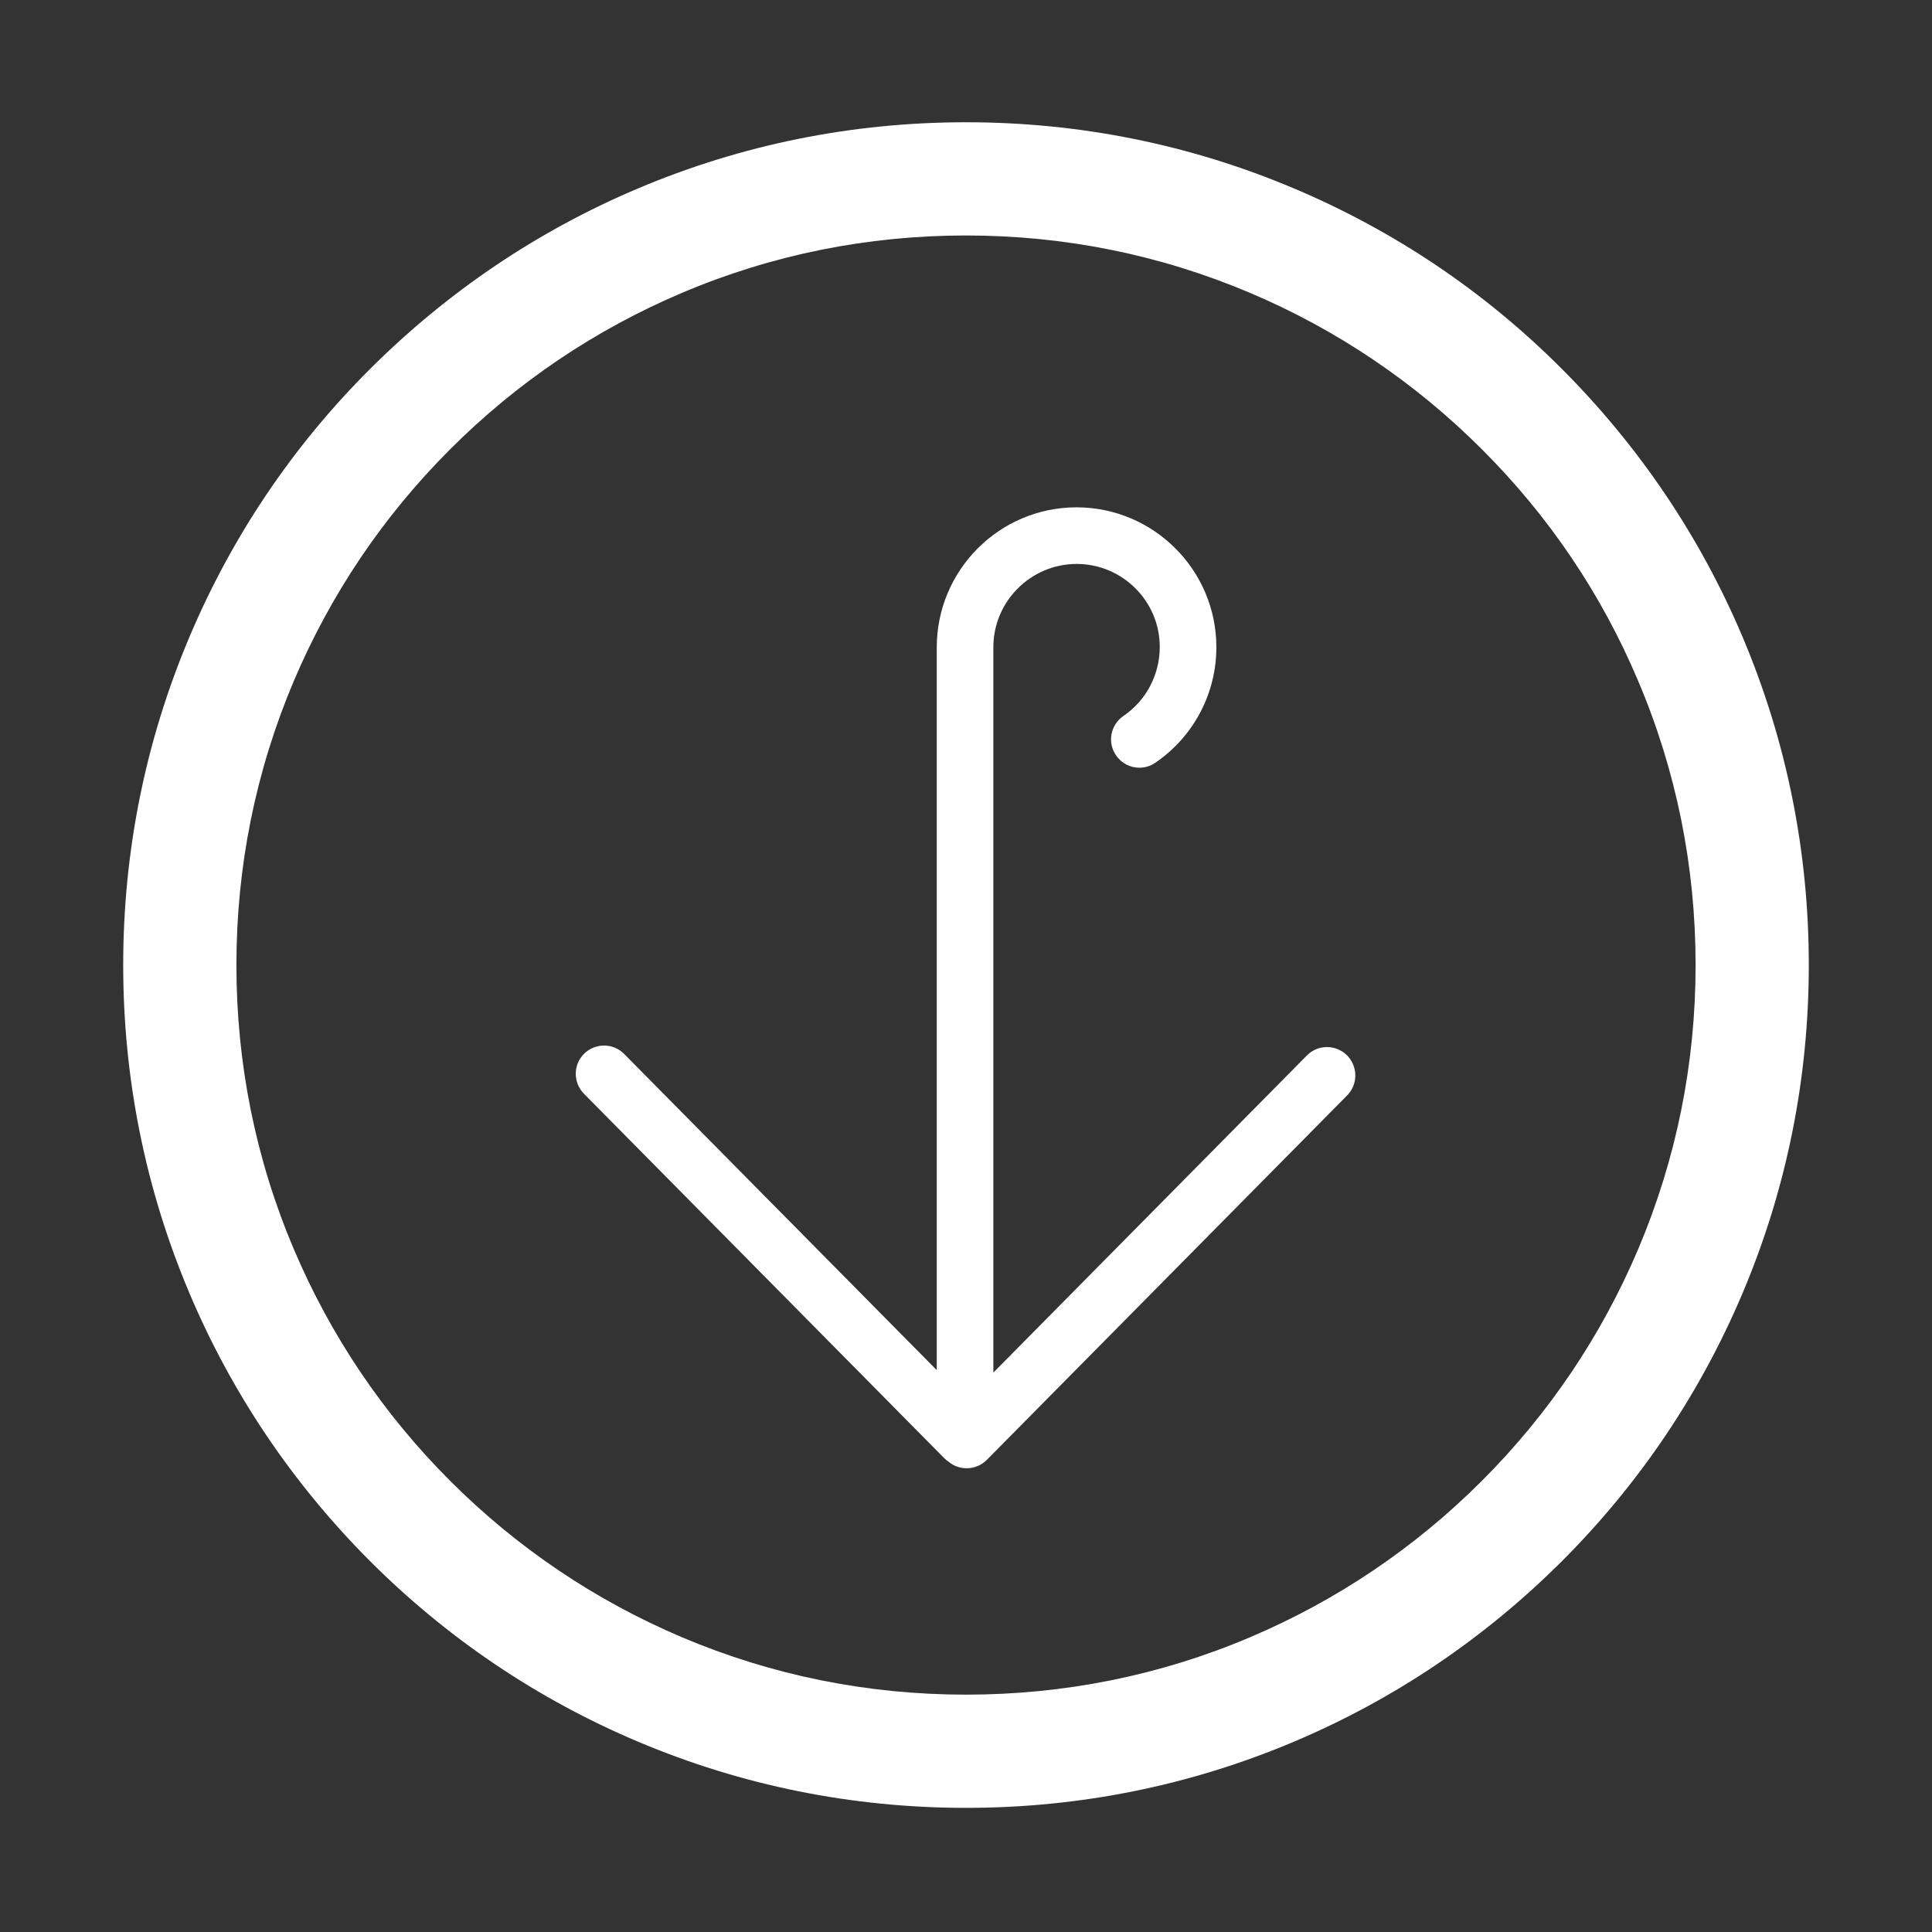 <svg xmlns='http://www.w3.org/2000/svg' color='#fff' viewBox='0 0 1024 1024'>
  <rect x="0" y="0" width="1024" height="1024" fill="#333333" stroke="none"/>
  <path d='M923.6 337.6c-22.5-53.2-54.7-100.9-95.7-142s-88.8-73.2-142-95.7C630.8 76.6 572.3 64.8 512 64.8c-60.3 0-118.8 11.8-173.9 35.1-53.2 22.5-100.9 54.7-142 95.7s-73.2 88.8-95.7 142c-23.3 55.1-35.1 113.6-35.1 173.9 0 60.3 11.8 118.8 35.1 173.9 22.5 53.2 54.7 100.9 95.7 142 41 41 88.8 73.2 142 95.7 55.1 23.3 113.6 35.1 173.9 35.1 60.3 0 118.8-11.8 173.9-35.1 53.2-22.5 100.9-54.7 142-95.7 41-41 73.2-88.8 95.7-142 23.3-55.1 35.1-113.6 35.1-173.9 0-60.3-11.8-118.8-35.1-173.9zM868.3 662c-19.5 46-47.4 87.4-82.9 122.9-35.5 35.5-76.9 63.4-122.9 82.9-47.6 20.2-98.3 30.4-150.5 30.4S409.2 888 361.5 867.8c-46-19.5-87.4-47.4-122.9-82.9-35.5-35.5-63.4-76.9-82.9-122.9-20.2-47.6-30.4-98.3-30.4-150.5s10.2-102.8 30.4-150.5c19.5-46 47.4-87.4 82.9-122.9 35.5-35.5 76.9-63.4 122.9-82.9 47.6-20.2 98.3-30.4 150.5-30.4s102.8 10.2 150.5 30.4c46 19.5 87.4 47.4 122.9 82.9C821 273.6 848.9 315 868.3 361c20.2 47.6 30.4 98.3 30.4 150.5S888.5 614.3 868.3 662z' fill='currentColor' />
  <path d='M713.9 559.3c-5.9-5.8-15.4-5.8-21.2 0.1L526.5 727.5V343.6v-0.2-0.2c-0.1-24.3 19.7-44.2 44-44.3h0.1c24.3 0 44.1 19.7 44.1 44 0 14.7-7.2 28.4-19.3 36.6-6.8 4.7-8.6 14-3.9 20.8 2.9 4.3 7.6 6.6 12.4 6.6 2.9 0 5.8-0.8 8.4-2.6 20.4-13.9 32.5-36.9 32.4-61.5-0.1-40.8-33.4-73.9-74.1-73.9h-0.2c-40.9 0.1-74 33.5-73.9 74.4v382.9L330.8 558.6c-5.8-5.9-15.3-5.9-21.2-0.1s-5.9 15.3-0.1 21.2l191 193.2c0.8 0.8 1.7 1.5 2.6 2.1 2.7 2.2 6 3.2 9.3 3.2 3.9 0 7.7-1.5 10.7-4.5l191-193.2c5.7-5.8 5.7-15.3-0.2-21.2z' fill='currentColor' />
</svg>
